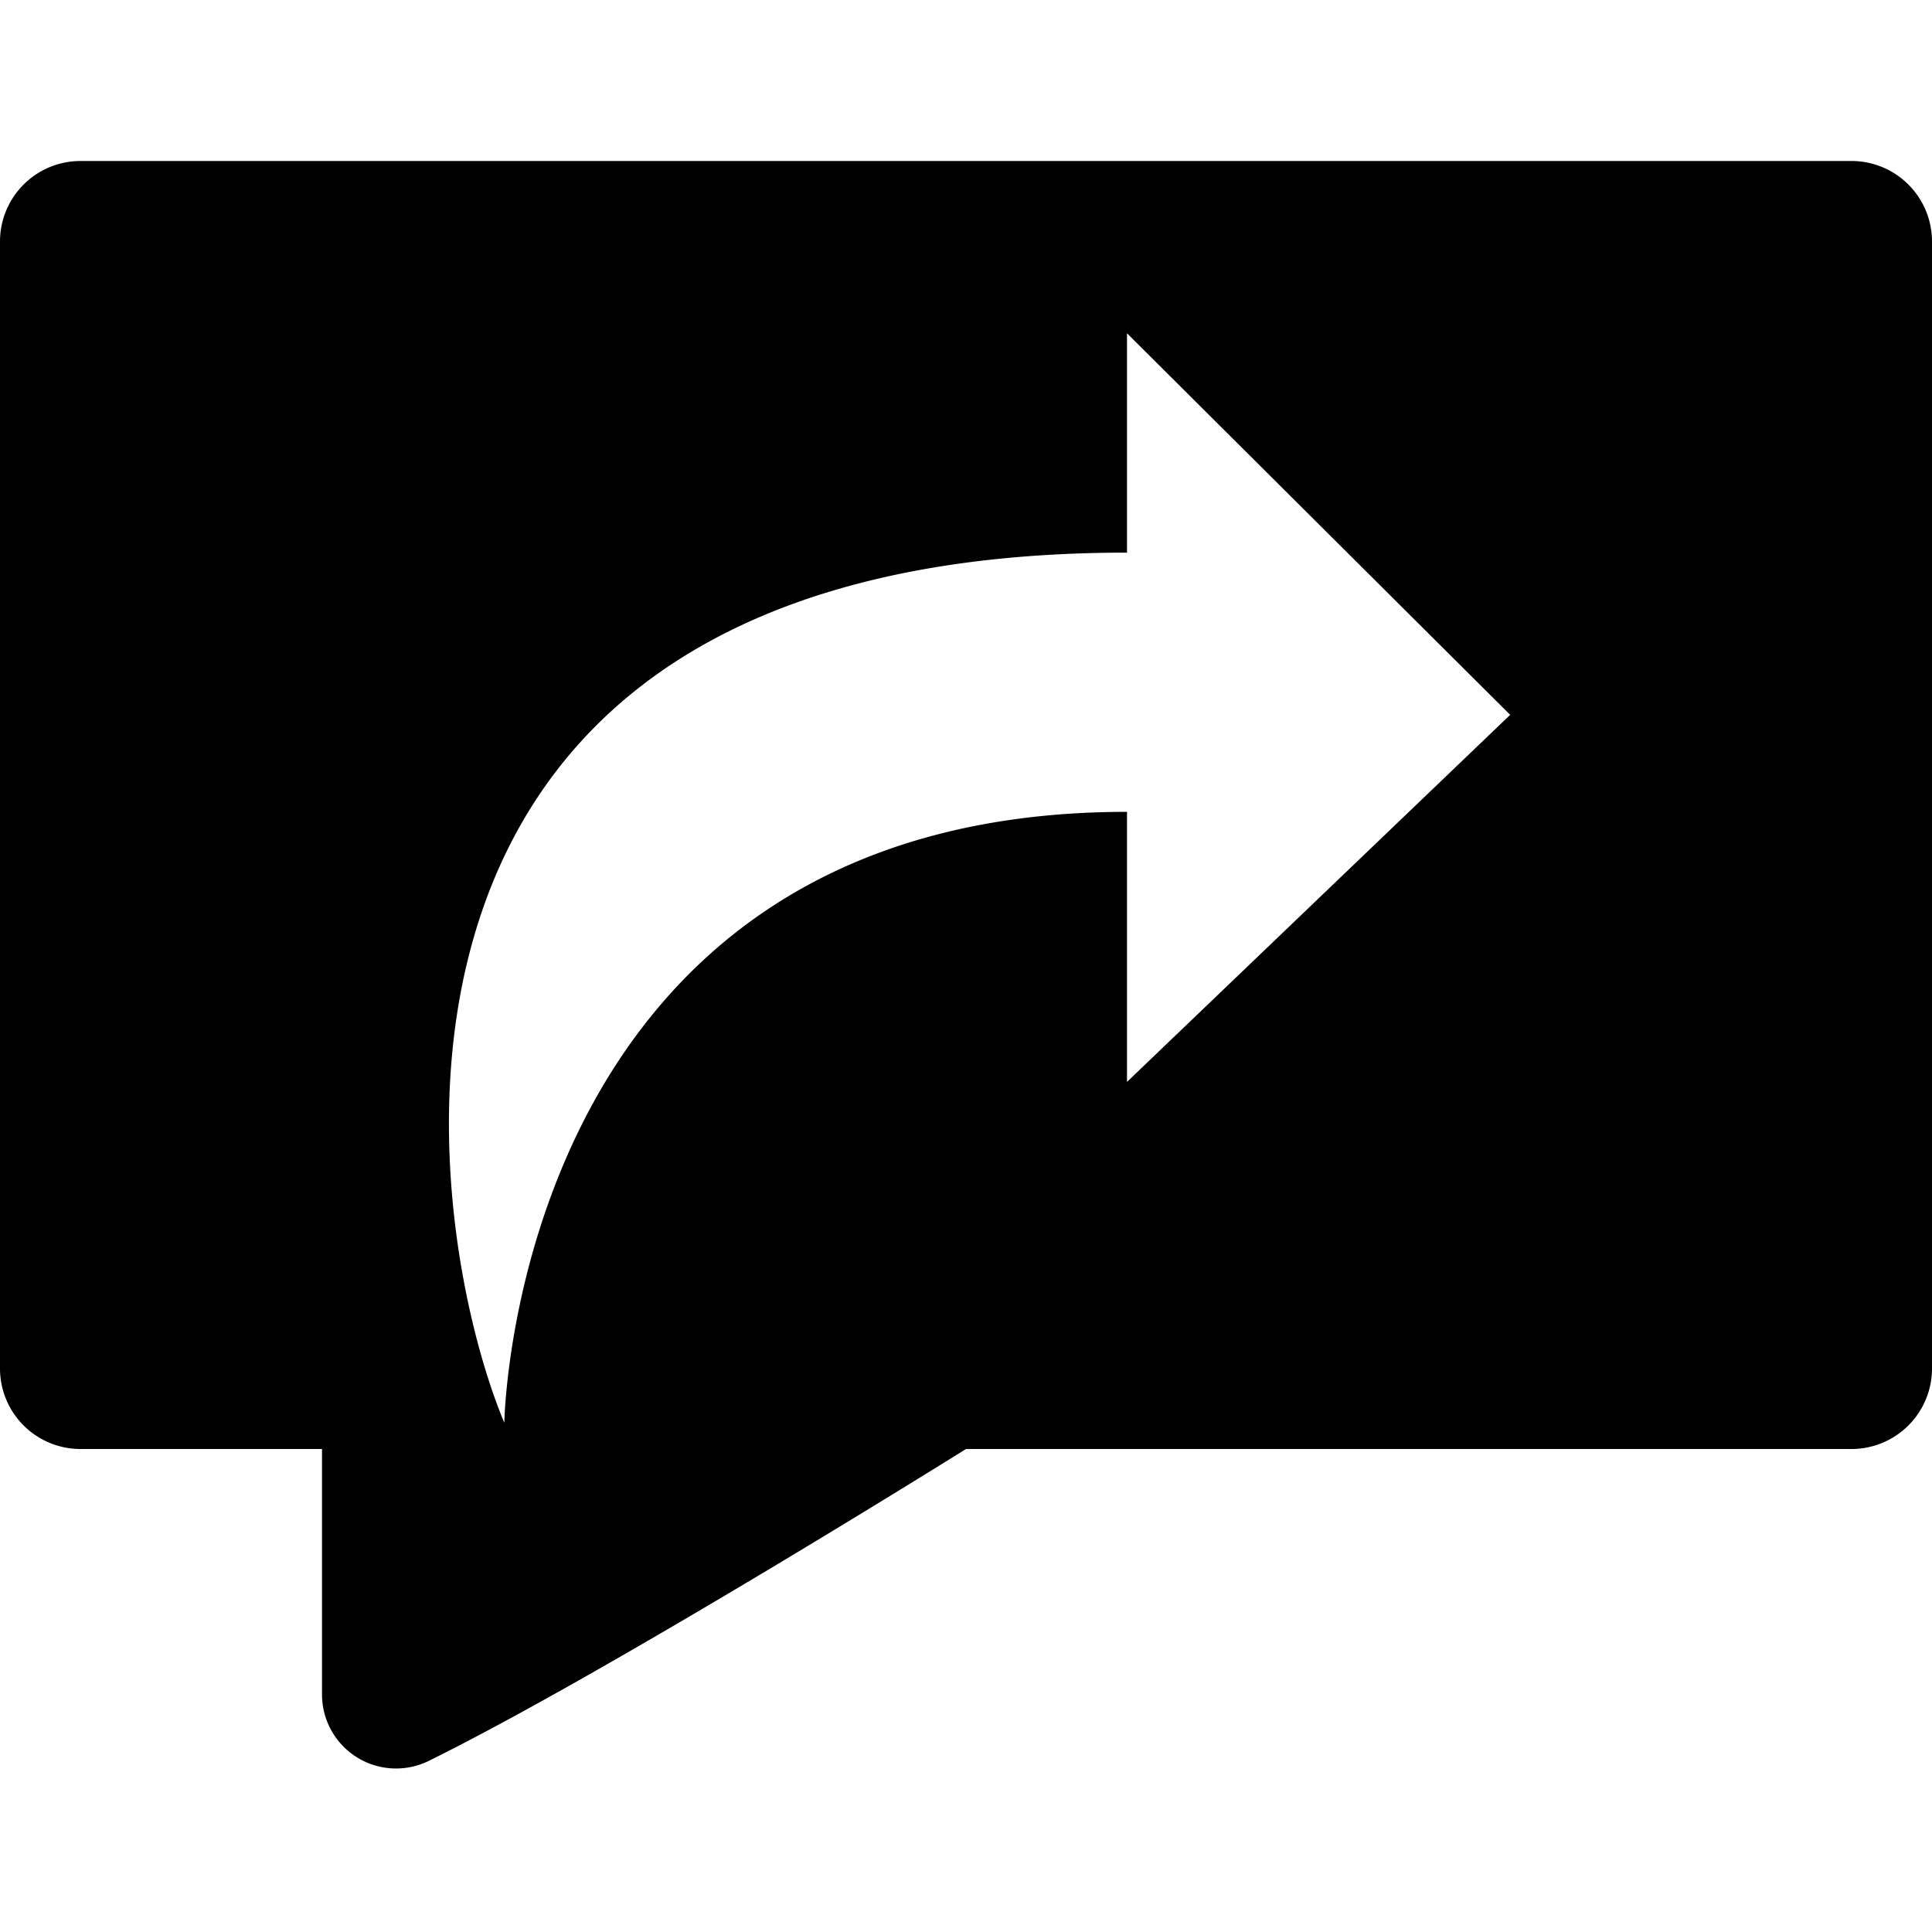 <svg id="fill" xmlns="http://www.w3.org/2000/svg" viewBox="0 0 48 48"><title>Filled_</title><path d="M46,4H2A2,2,0,0,0,0,6V34a2,2,0,0,0,2,2H8v6.1a1.84,1.84,0,0,0,2.65,1.65C15.19,41.51,24,36,24,36H46a2,2,0,0,0,2-2V6A2,2,0,0,0,46,4ZM28,26.88V20.17c-15.25,0-15.47,15.18-15.47,15.18C10.42,30.29,8,13.73,28,13.73V8.28l9.52,9.48Z"/></svg>